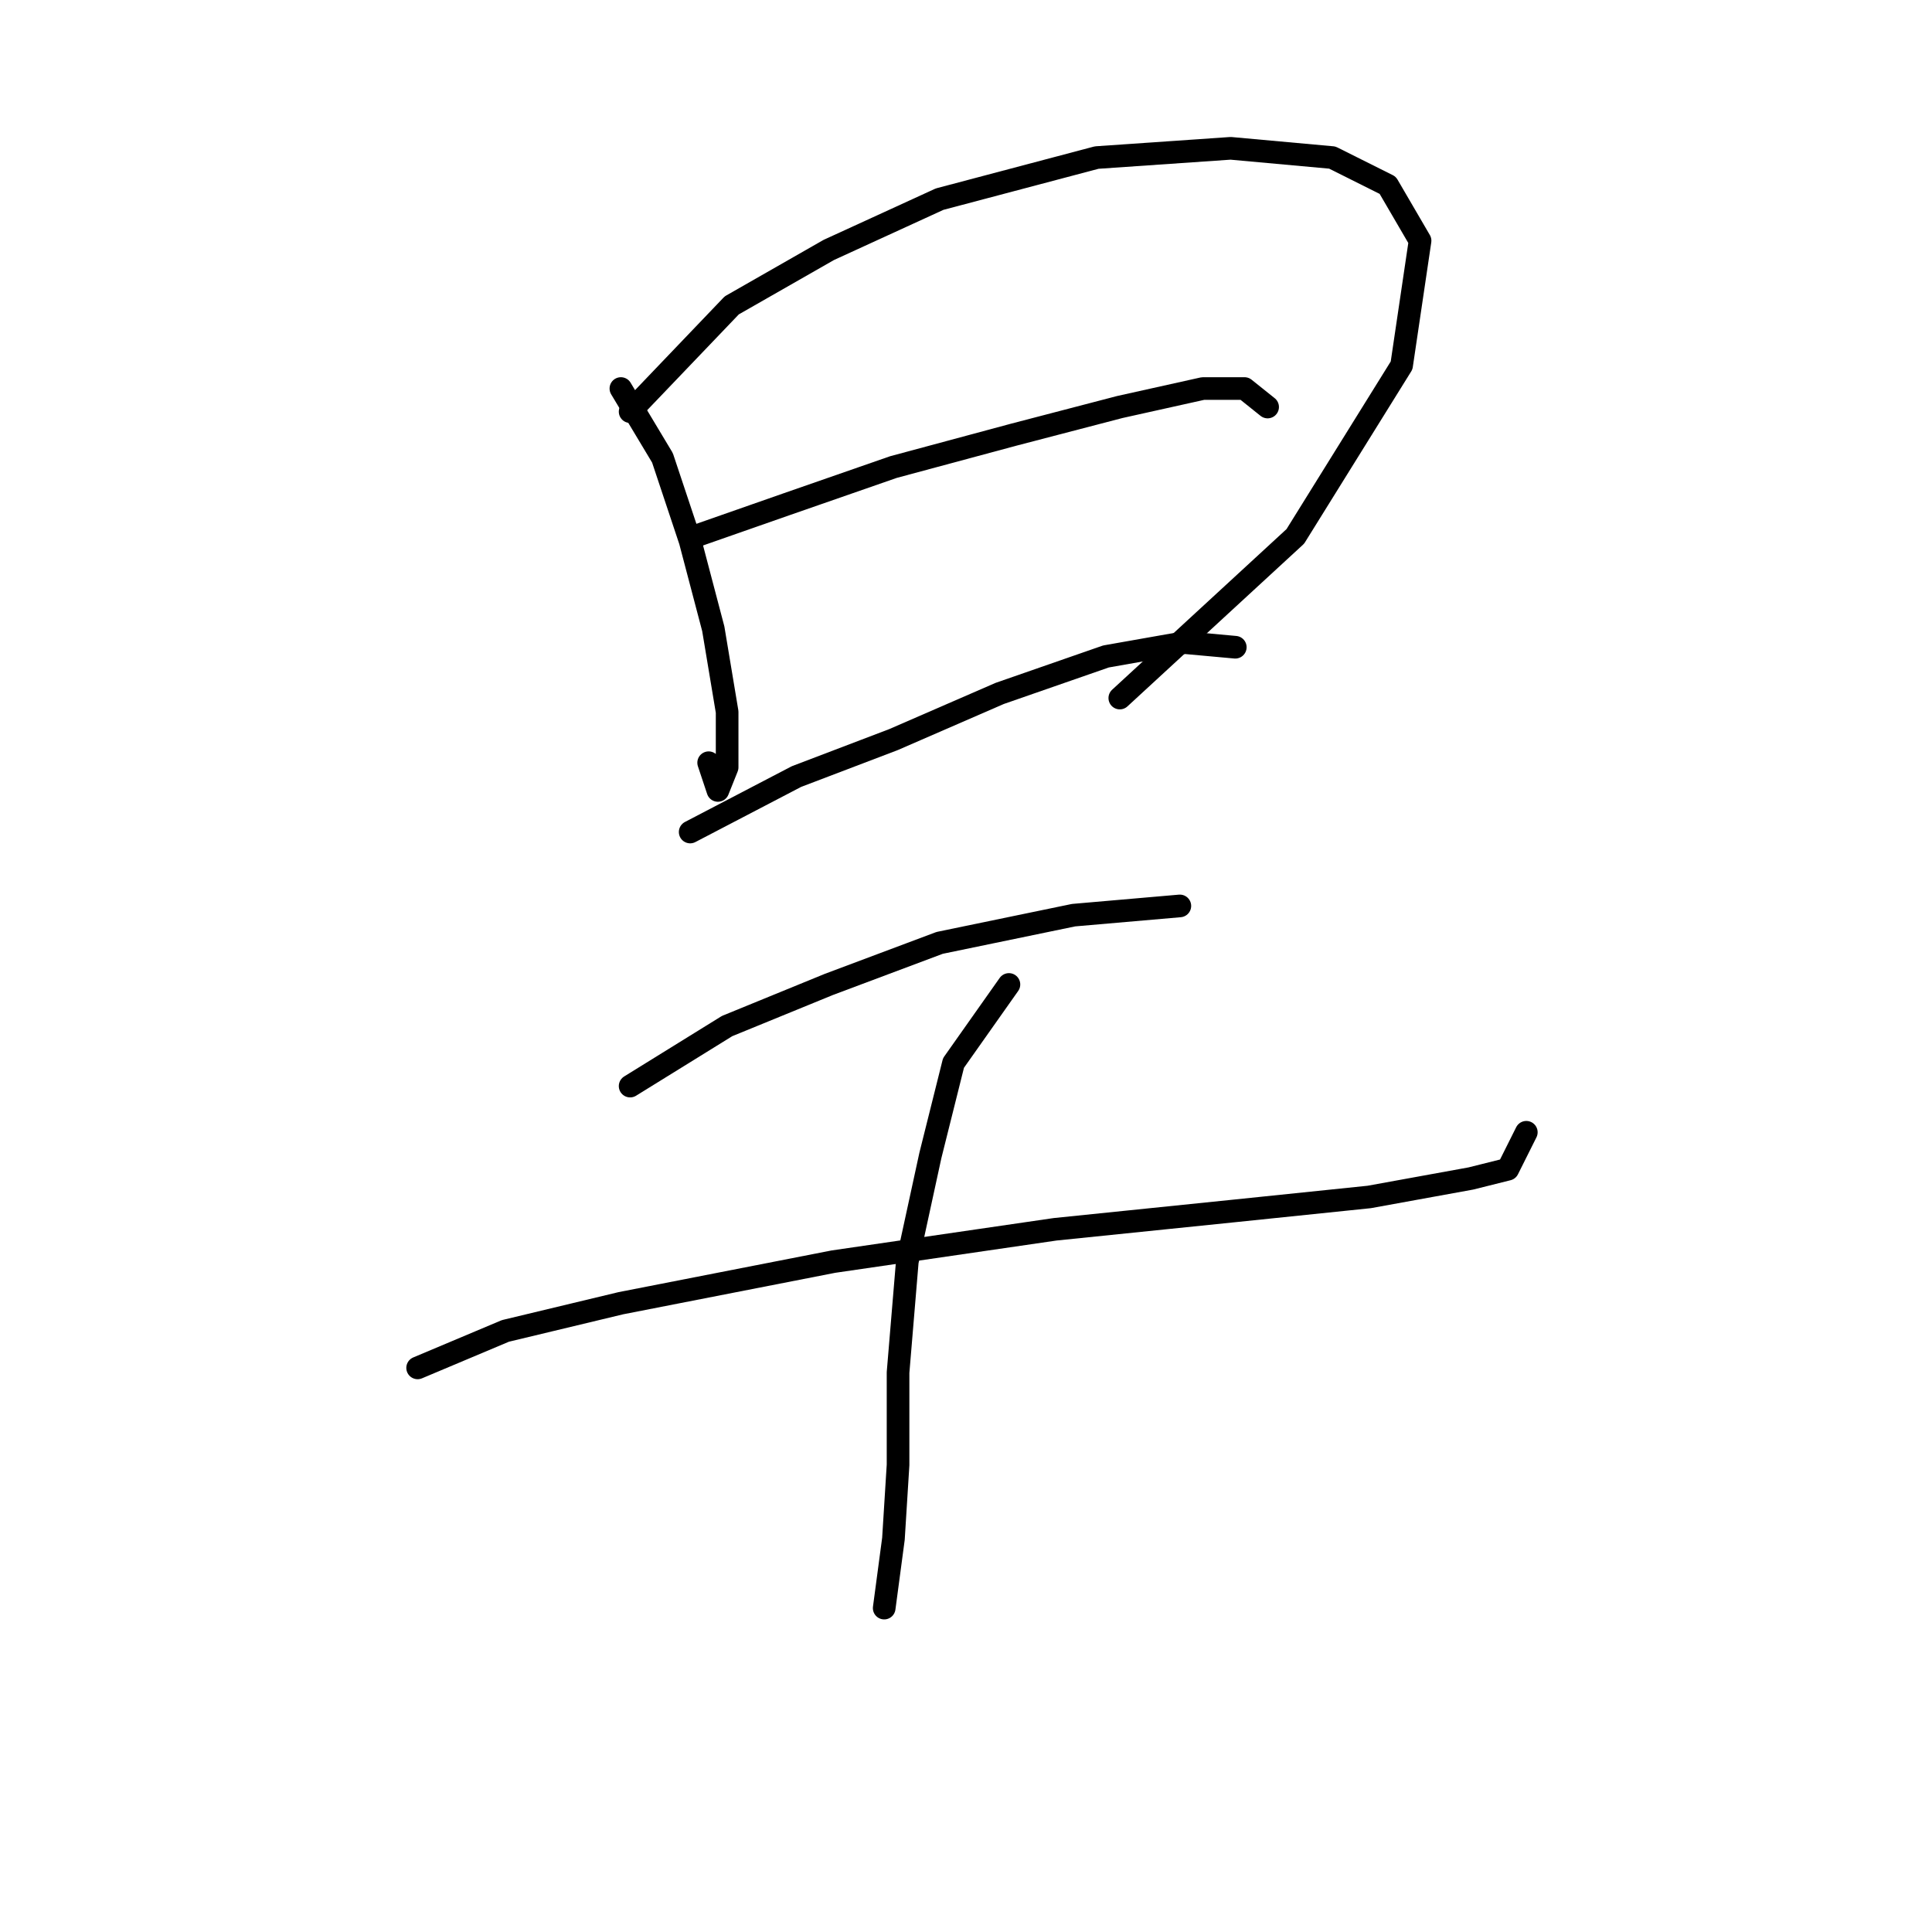 <?xml version="1.0" standalone="no"?>
    <svg width="256" height="256" xmlns="http://www.w3.org/2000/svg" version="1.1">
    <polyline stroke="black" stroke-width="3" stroke-linecap="round" fill="transparent" stroke-linejoin="round" points="82.271 51.483 87.78 60.665 91.452 71.683 94.513 83.313 96.349 94.331 96.349 101.677 95.125 104.737 93.901 101.064 93.901 101.064 " />
        <polyline stroke="black" stroke-width="3" stroke-linecap="round" fill="transparent" stroke-linejoin="round" points="83.495 54.544 96.961 40.465 109.816 33.12 124.506 26.387 145.318 20.878 163.07 19.653 176.536 20.878 183.881 24.55 188.166 31.896 185.718 48.423 171.639 71.071 148.379 92.495 148.379 92.495 " />
        <polyline stroke="black" stroke-width="3" stroke-linecap="round" fill="transparent" stroke-linejoin="round" points="92.064 71.071 104.307 66.786 118.385 61.889 134.3 57.604 148.379 53.932 159.397 51.483 164.906 51.483 167.966 53.932 167.966 53.932 " />
        <polyline stroke="black" stroke-width="3" stroke-linecap="round" fill="transparent" stroke-linejoin="round" points="91.452 110.246 105.531 102.901 118.385 98.004 132.464 91.883 146.543 86.986 156.948 85.149 163.682 85.762 163.682 85.762 " />
        <polyline stroke="black" stroke-width="3" stroke-linecap="round" fill="transparent" stroke-linejoin="round" points="83.495 143.912 96.349 135.955 109.816 130.446 124.506 124.937 142.258 121.264 156.336 120.04 156.336 120.04 " />
        <polyline stroke="black" stroke-width="3" stroke-linecap="round" fill="transparent" stroke-linejoin="round" points="55.338 181.251 66.968 176.354 82.271 172.682 110.428 167.173 139.809 162.888 163.682 160.439 181.433 158.603 194.899 156.155 199.796 154.93 202.245 150.033 202.245 150.033 " />
        <polyline stroke="black" stroke-width="3" stroke-linecap="round" fill="transparent" stroke-linejoin="round" points="133.688 130.446 126.343 140.852 123.282 153.094 120.222 167.173 118.997 181.863 118.997 194.106 118.385 203.899 117.161 213.081 117.161 213.081 " />
        </svg>